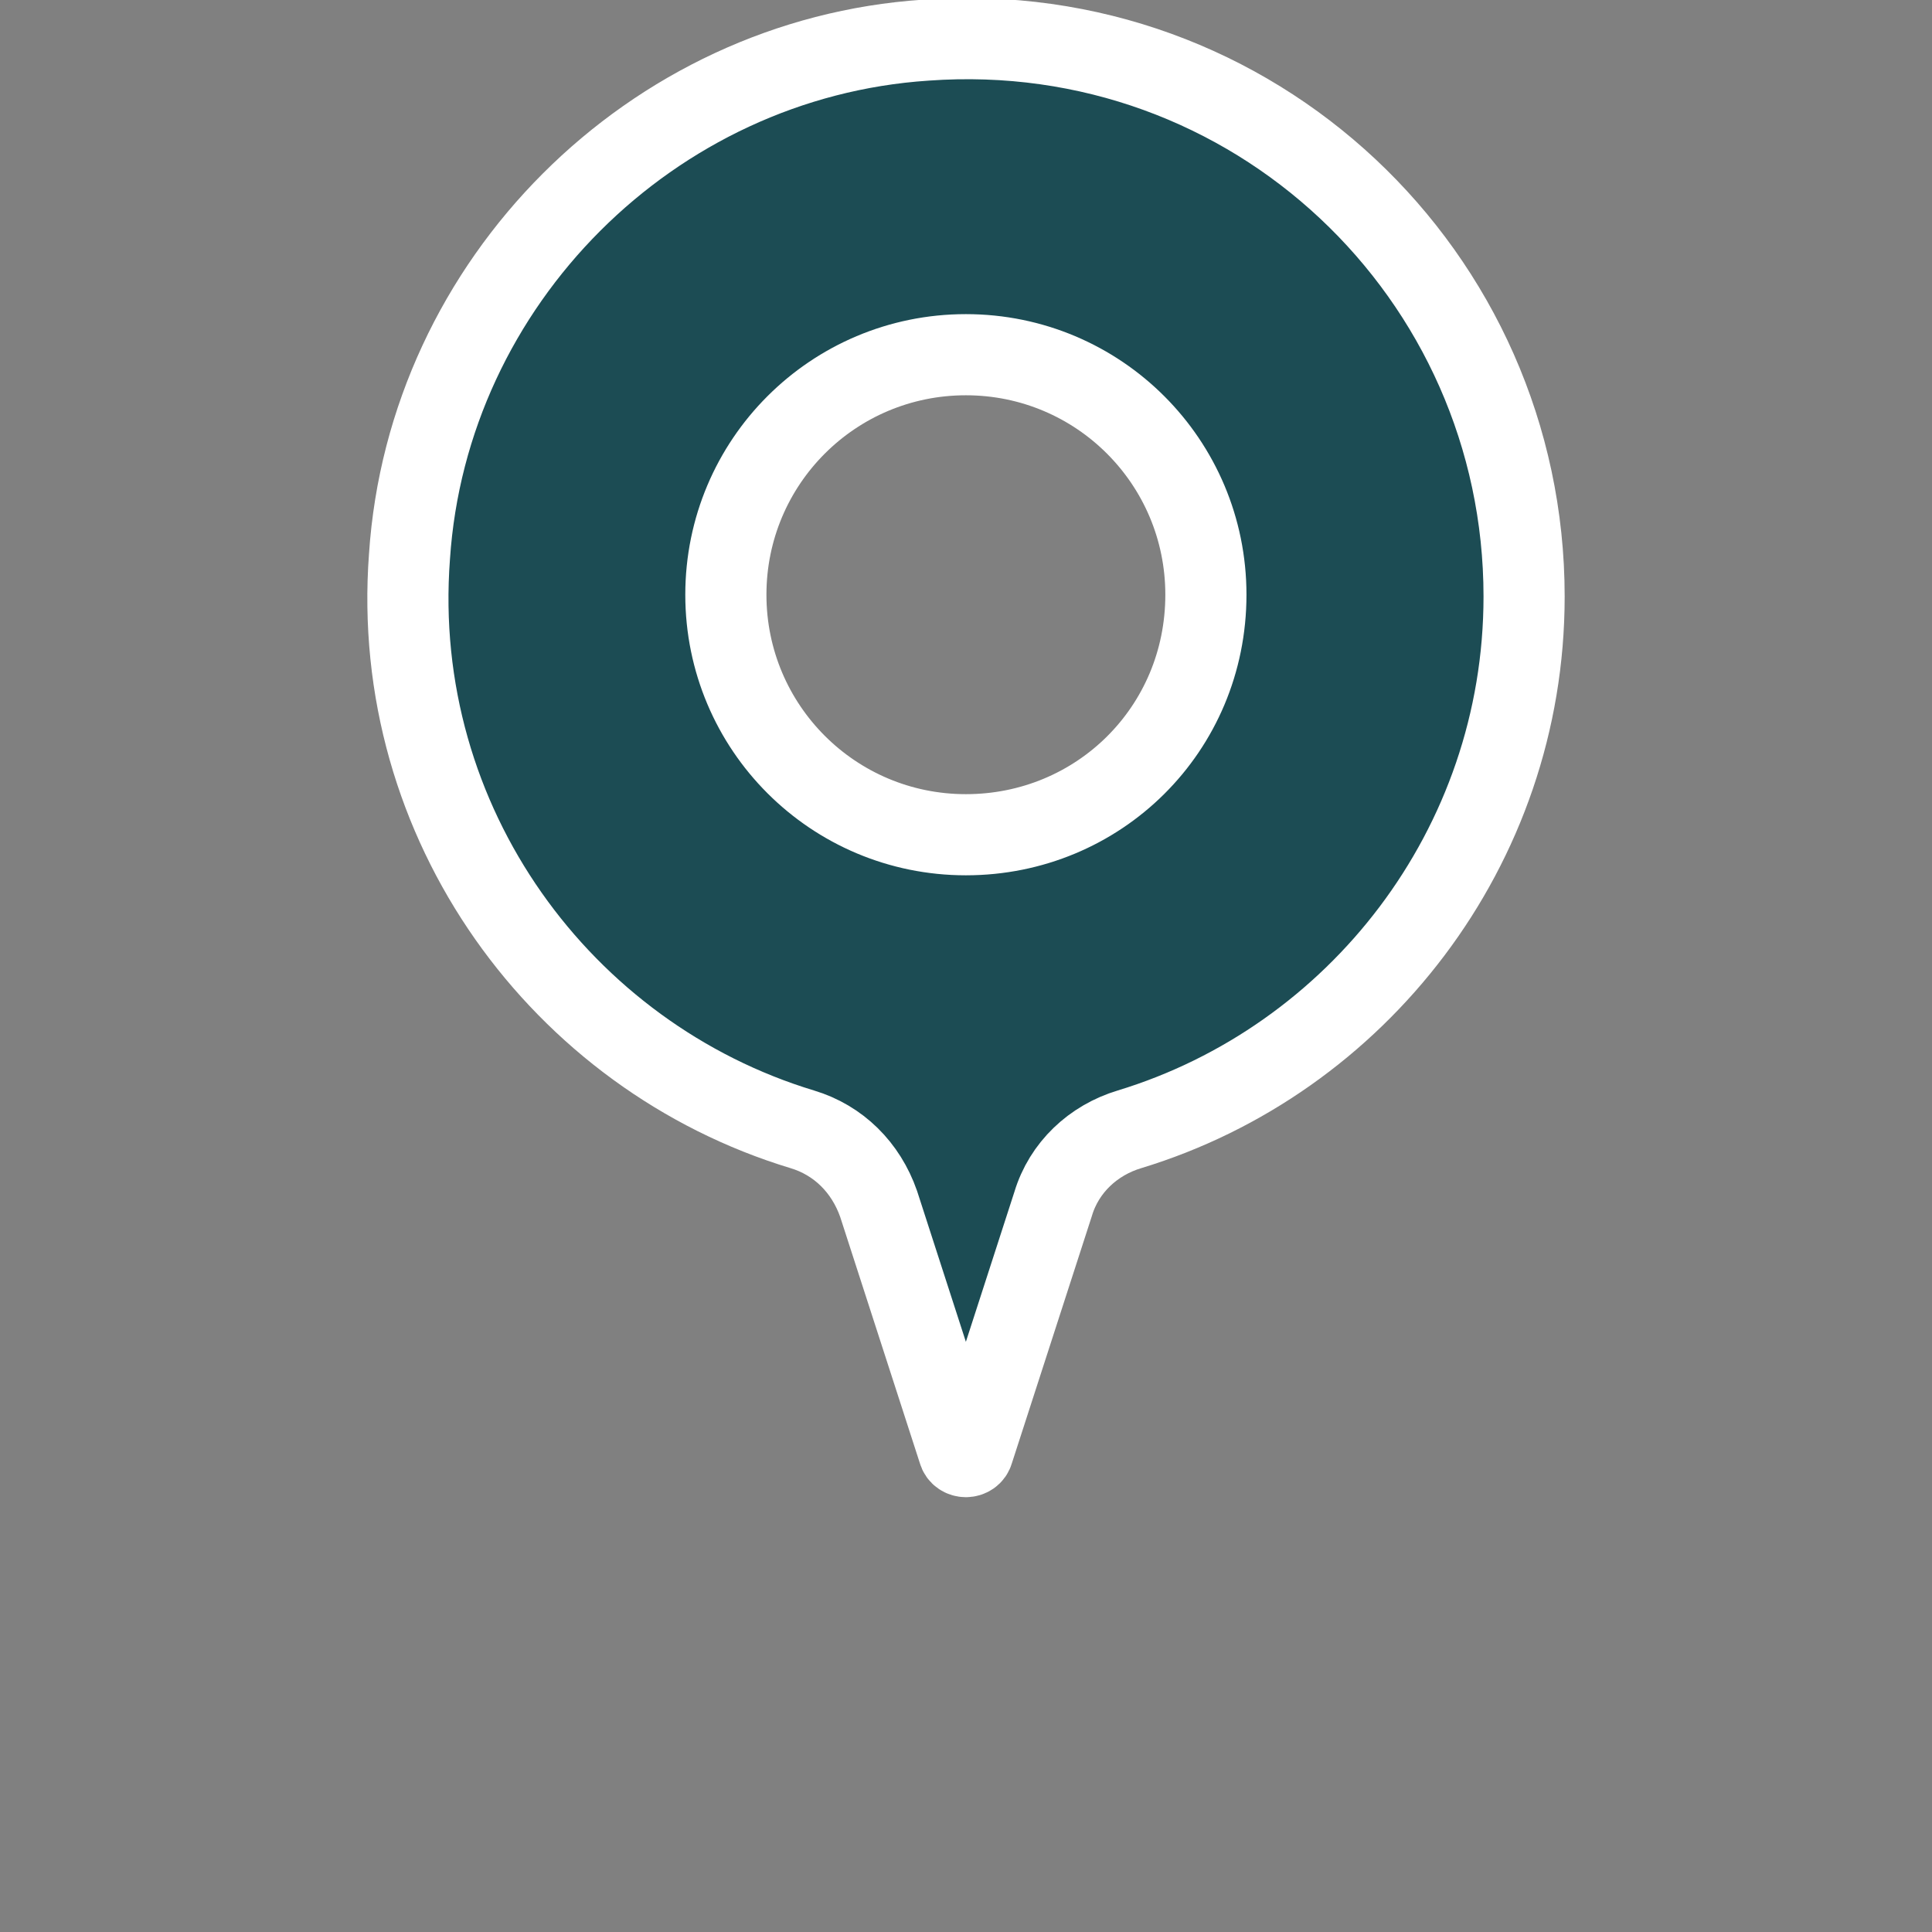 <svg id="ekj5blb2ax9i1" xmlns="http://www.w3.org/2000/svg" xmlns:xlink="http://www.w3.org/1999/xlink" viewBox="0 0 100 100" shape-rendering="geometricPrecision" text-rendering="geometricPrecision"><rect x="0" y="0" width="100" height="100" fill="#808080" stroke="none"/><style><![CDATA[#ekj5blb2ax9i3_to {animation: ekj5blb2ax9i3_to__to 2500ms linear infinite normal forwards}@keyframes ekj5blb2ax9i3_to__to { 0% {transform: translate(119.048px,92.135px)} 40% {transform: translate(119.048px,150.722px)} 100% {transform: translate(119.048px,92.135px)} }#ekj5blb2ax9i3_ts {animation: ekj5blb2ax9i3_ts__ts 2500ms linear infinite normal forwards}@keyframes ekj5blb2ax9i3_ts__ts { 0% {transform: scale(1,1)} 40% {transform: scale(1,1)} 52% {transform: scale(1,0.5)} 64% {transform: scale(1,1)} 100% {transform: scale(1,1)} }]]></style><g id="ekj5blb2ax9i2" transform="matrix(0.42 0 0 0.42 -0 -0)"><g id="ekj5blb2ax9i3_to" transform="translate(119.048,92.135)"><g id="ekj5blb2ax9i3_ts" transform="scale(1,1)"><path id="ekj5blb2ax9i3" d="M118.785,31.39C118.785,-8.272,85.397,-40.092,45.062,-37.179C11.225,-34.938,-16.337,-7.376,-18.578,26.461C-21.043,59.401,0.245,88.083,29.824,97.047C34.306,98.391,37.667,101.752,39.236,106.234L49.095,136.709C49.319,137.606,50.664,137.606,50.888,136.709L60.748,106.234C62.092,101.752,65.678,98.391,70.159,97.047C98.17,88.532,118.785,62.314,118.785,31.39ZM49.992,60.745C33.634,60.745,20.413,47.524,20.413,31.166C20.413,14.808,33.634,1.587,49.992,1.587C66.35,1.587,79.571,14.808,79.571,31.166C79.571,47.748,66.35,60.745,49.992,60.745Z" transform="translate(-50.007,-50.009)" fill="rgb(28,76,84)" stroke="rgb(255,255,255)" stroke-width="10" stroke-miterlimit="10"/></g></g></g></svg>